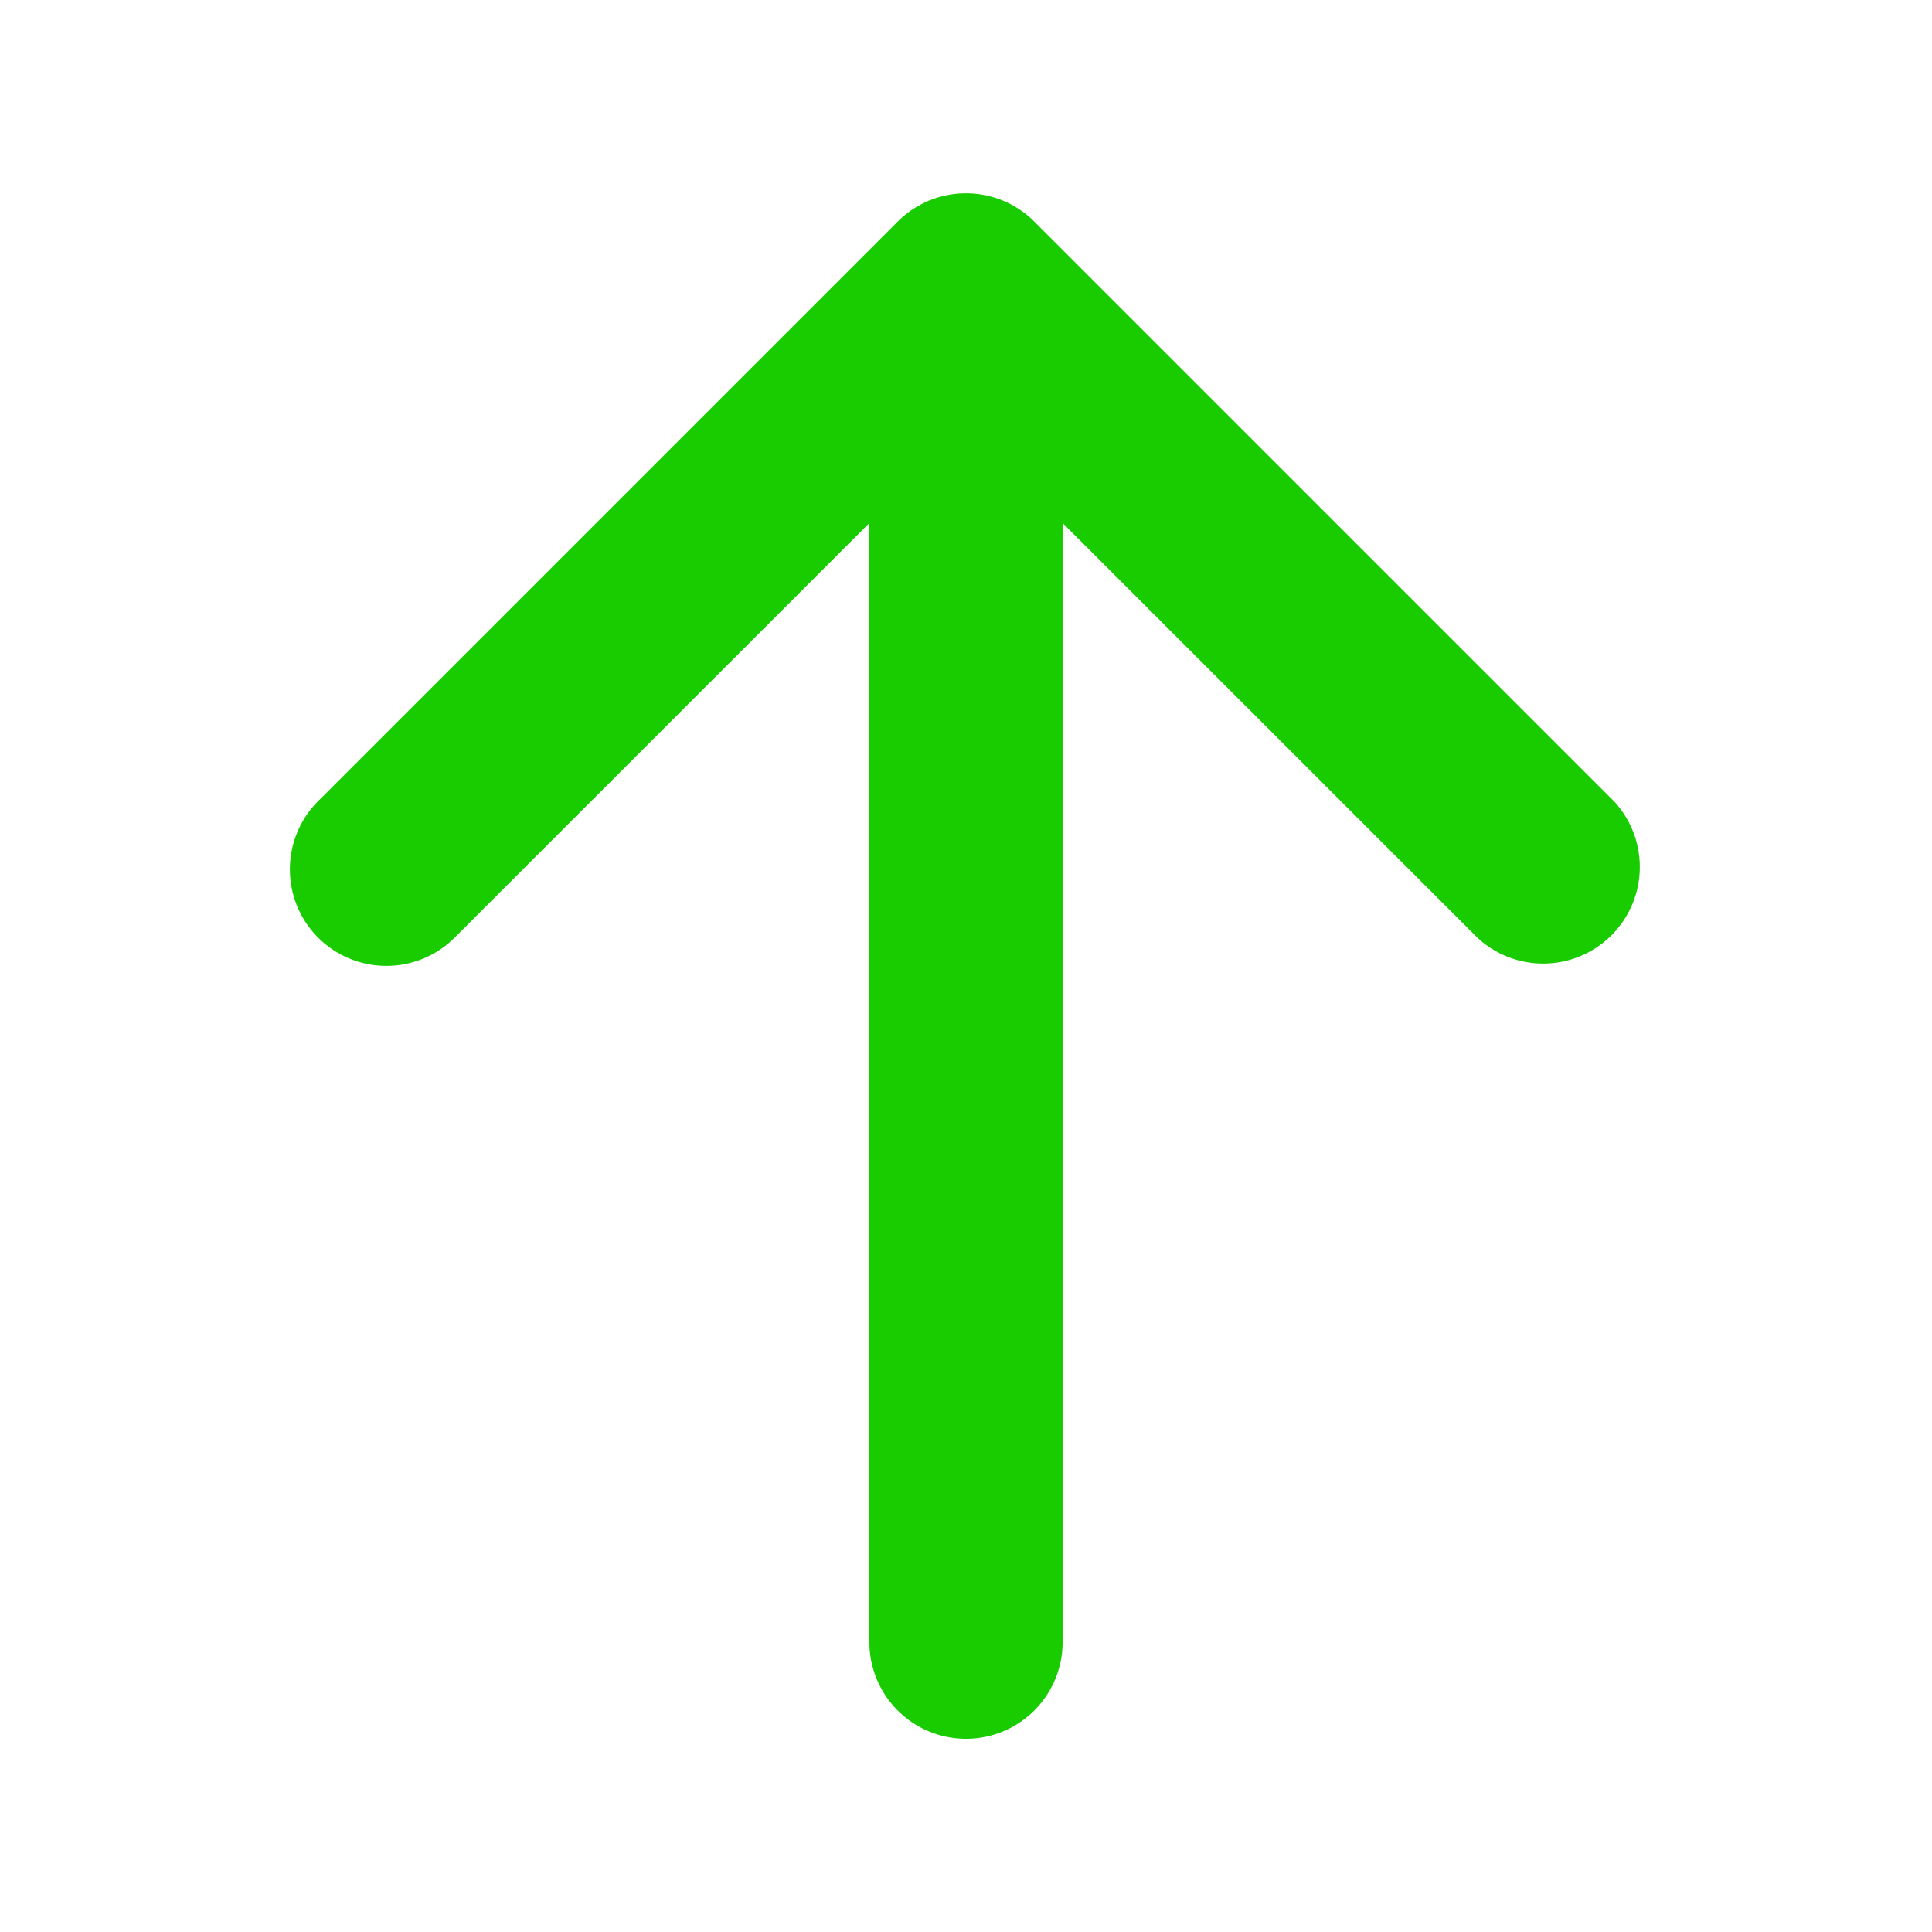 <svg width="49" height="49" fill="#18cc00" viewBox="0 0 24 24" xmlns="http://www.w3.org/2000/svg">
  <path fill-rule="evenodd" d="M3.952 11.648a1.2 1.2 0 0 1 0-1.696l7.2-7.2a1.2 1.2 0 0 1 1.696 0l7.2 7.2a1.2 1.2 0 0 1-1.696 1.696L13.2 6.497V20.4a1.2 1.2 0 1 1-2.4 0V6.497l-5.152 5.151a1.2 1.2 0 0 1-1.696 0Z" clip-rule="evenodd"></path>
</svg>